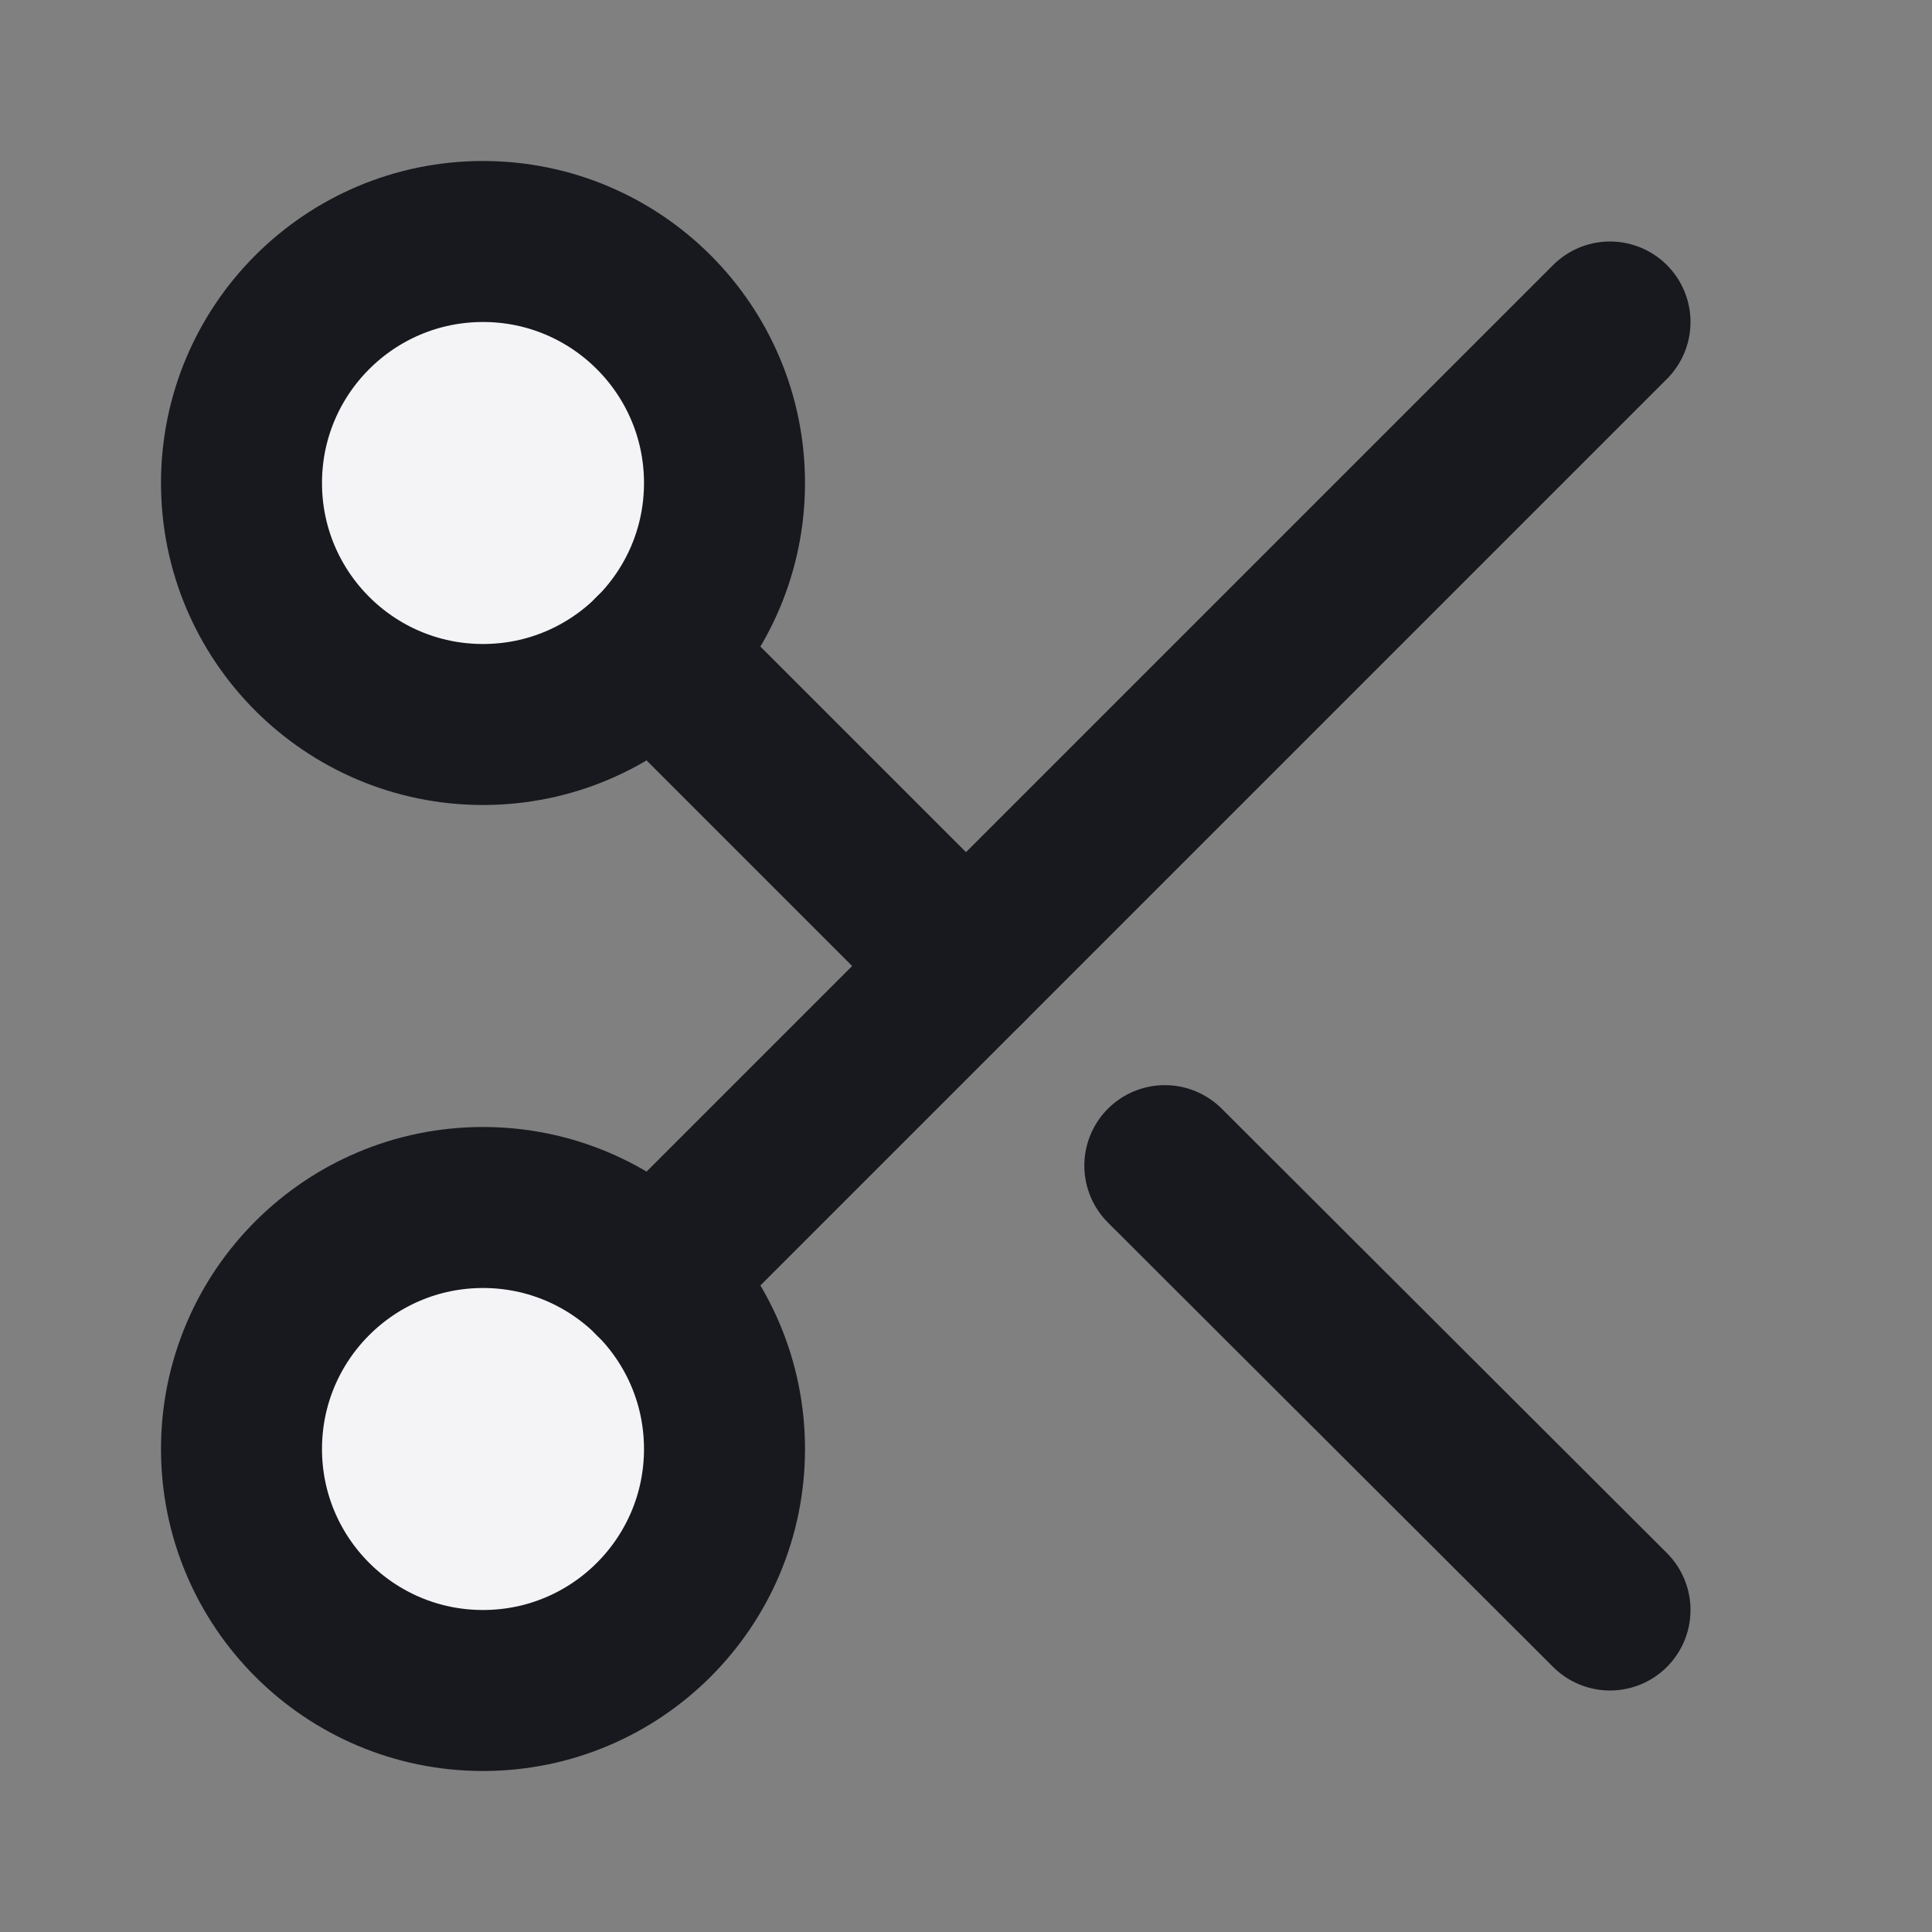 <svg fill="#f4f4f7" height="24" stroke="#17191e" stroke-linecap="round" stroke-linejoin="round" stroke-width="2" viewBox="0 0 24 24" width="24" xmlns="http://www.w3.org/2000/svg"><rect x="0" y="0" width="24" height="24" fill="#808080" stroke="none"/><circle cx="6" cy="6" r="3"/><circle cx="6" cy="18" r="3"/><path d="m20 4-11.88 11.88"/><path d="m14.47 14.48 5.53 5.52"/><path d="m8.12 8.12 3.88 3.88"/></svg>